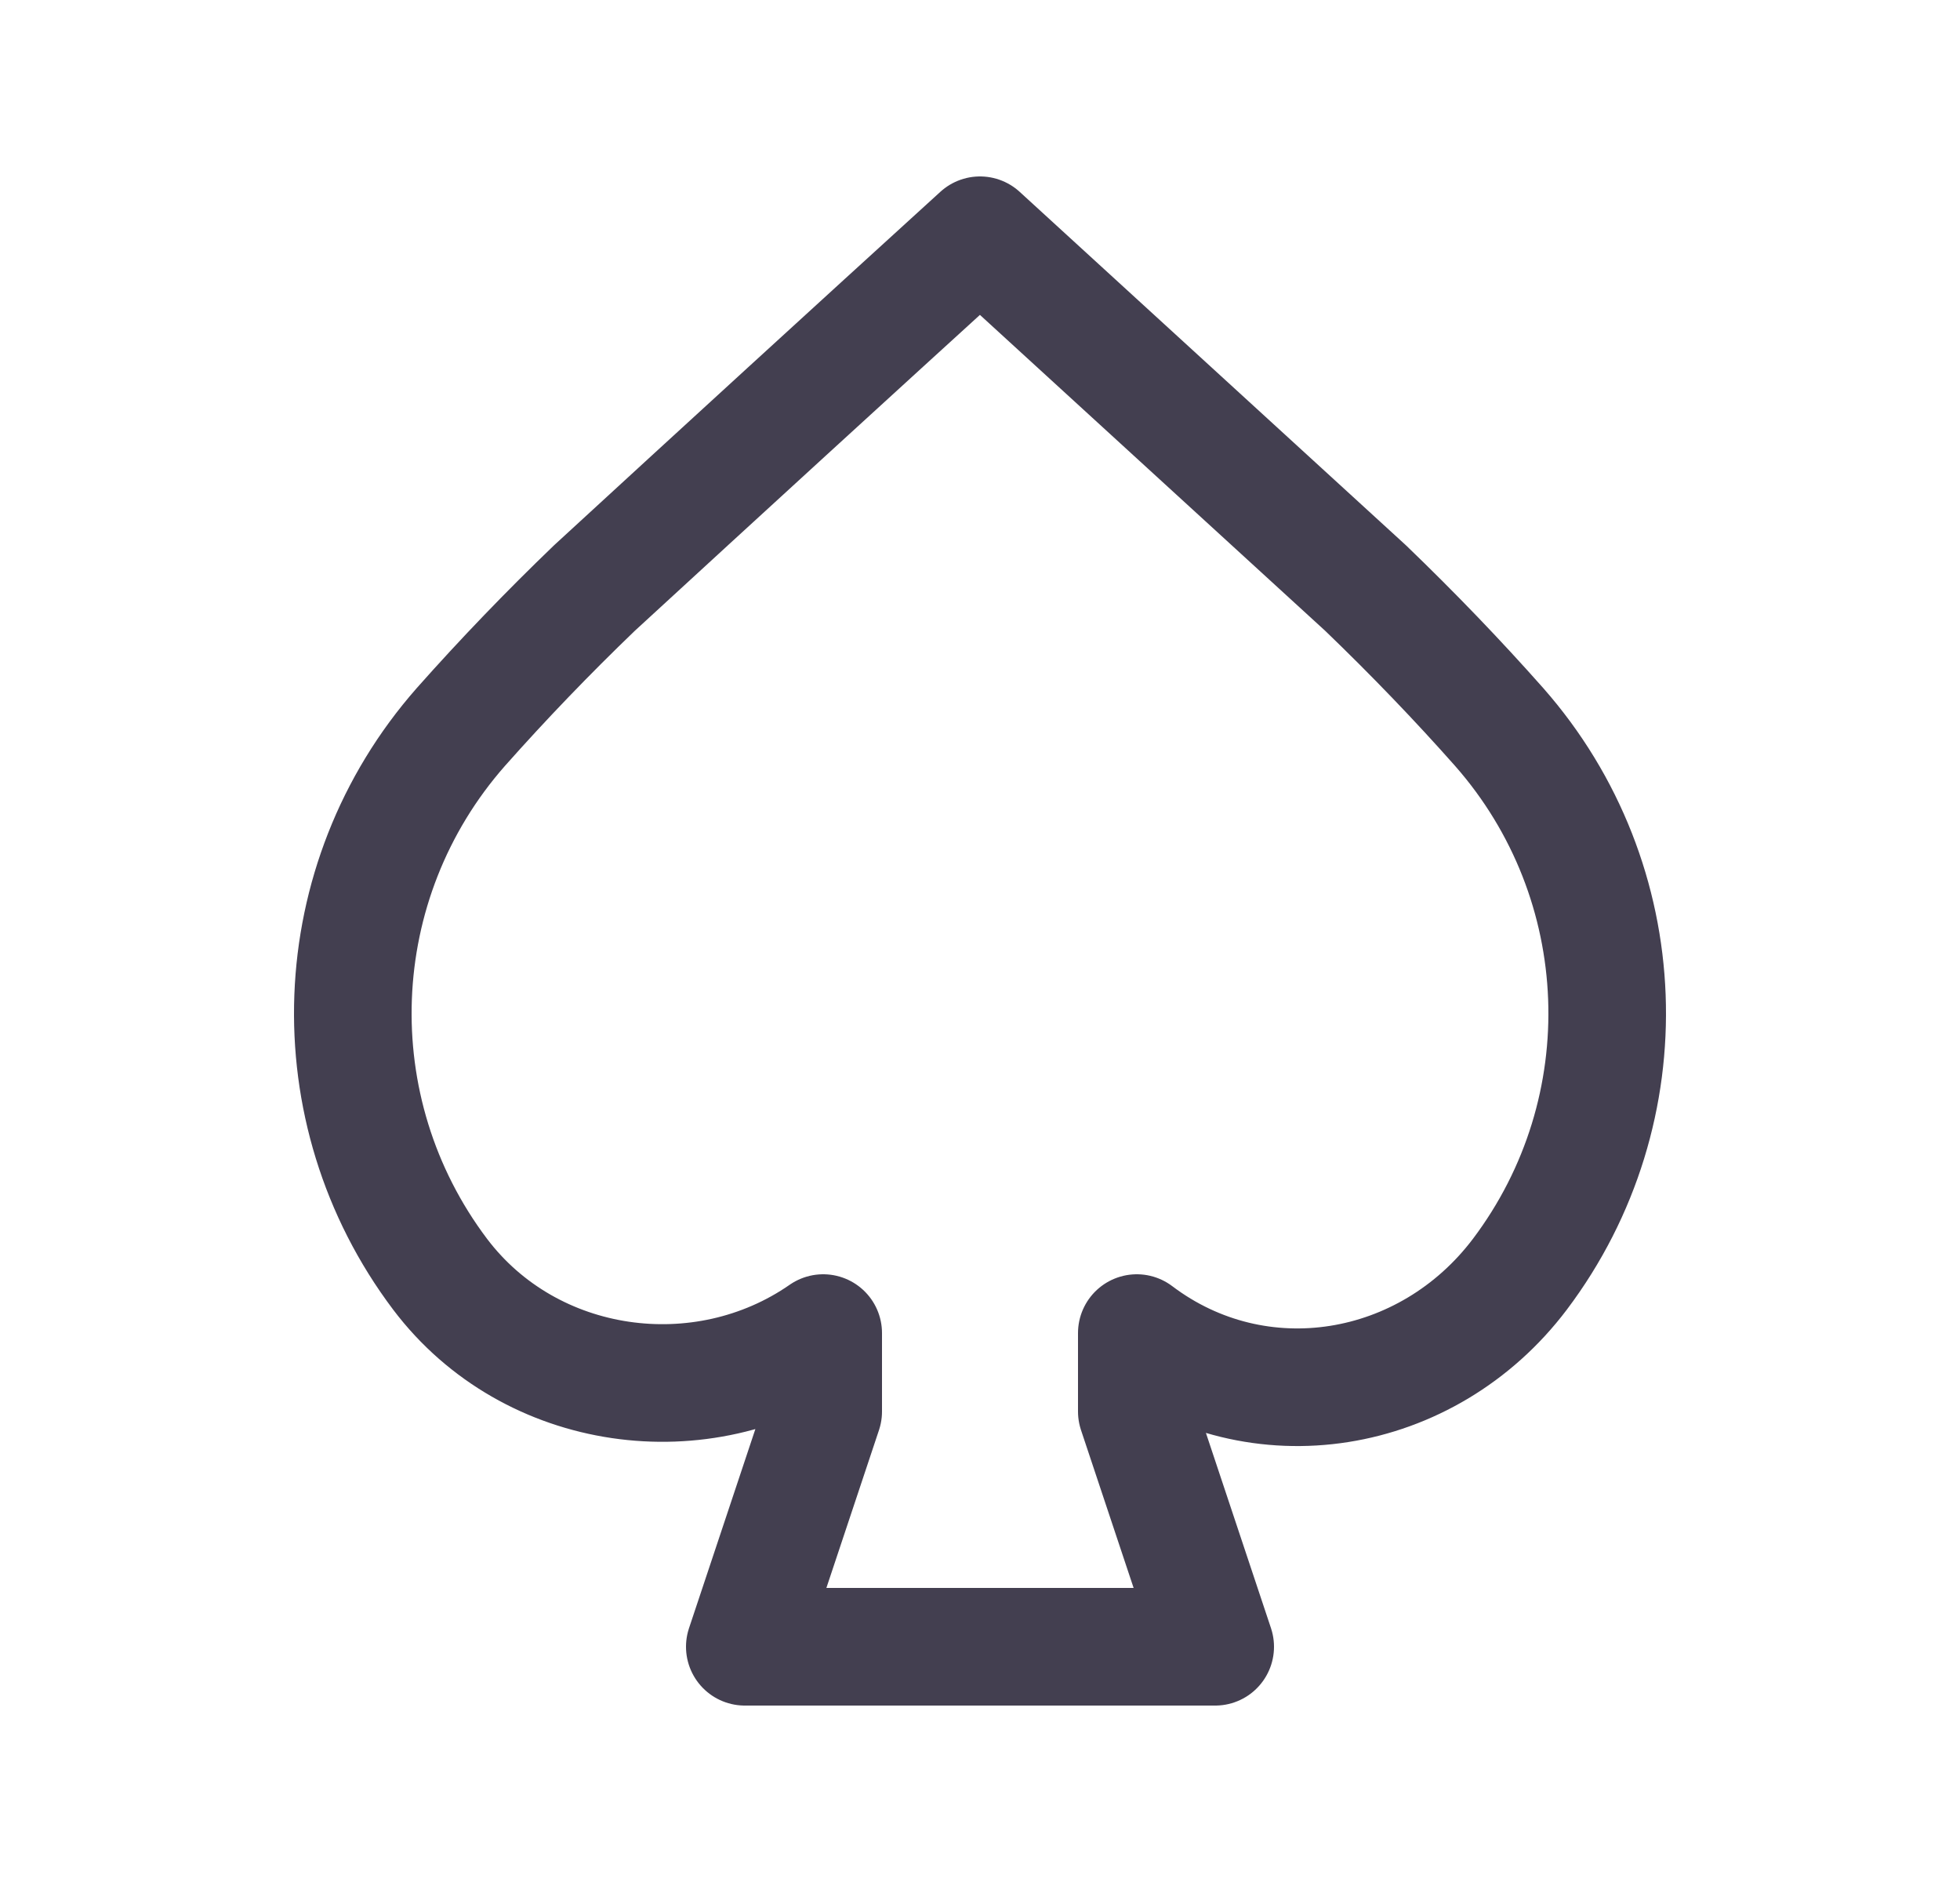 <svg width="25" height="24" viewBox="0 0 25 24" fill="none" xmlns="http://www.w3.org/2000/svg">
<path fill-rule="evenodd" clip-rule="evenodd" d="M12.5 3L17.419 7.5C18.029 8.087 18.596 8.677 19.122 9.271C20.855 11.24 20.965 14.156 19.386 16.25C18.206 17.81 16.048 18.17 14.5 17V18L15.5 21H9.5L10.5 18V17C8.96 18.07 6.765 17.772 5.614 16.25C4.035 14.156 4.145 11.24 5.878 9.271C6.422 8.658 6.99 8.068 7.581 7.5C9.217 5.996 10.857 4.496 12.5 3V3Z" stroke="#2F2B3D" stroke-opacity="0.9" stroke-width="1.5" stroke-linecap="round" stroke-linejoin="round"/>
</svg>
